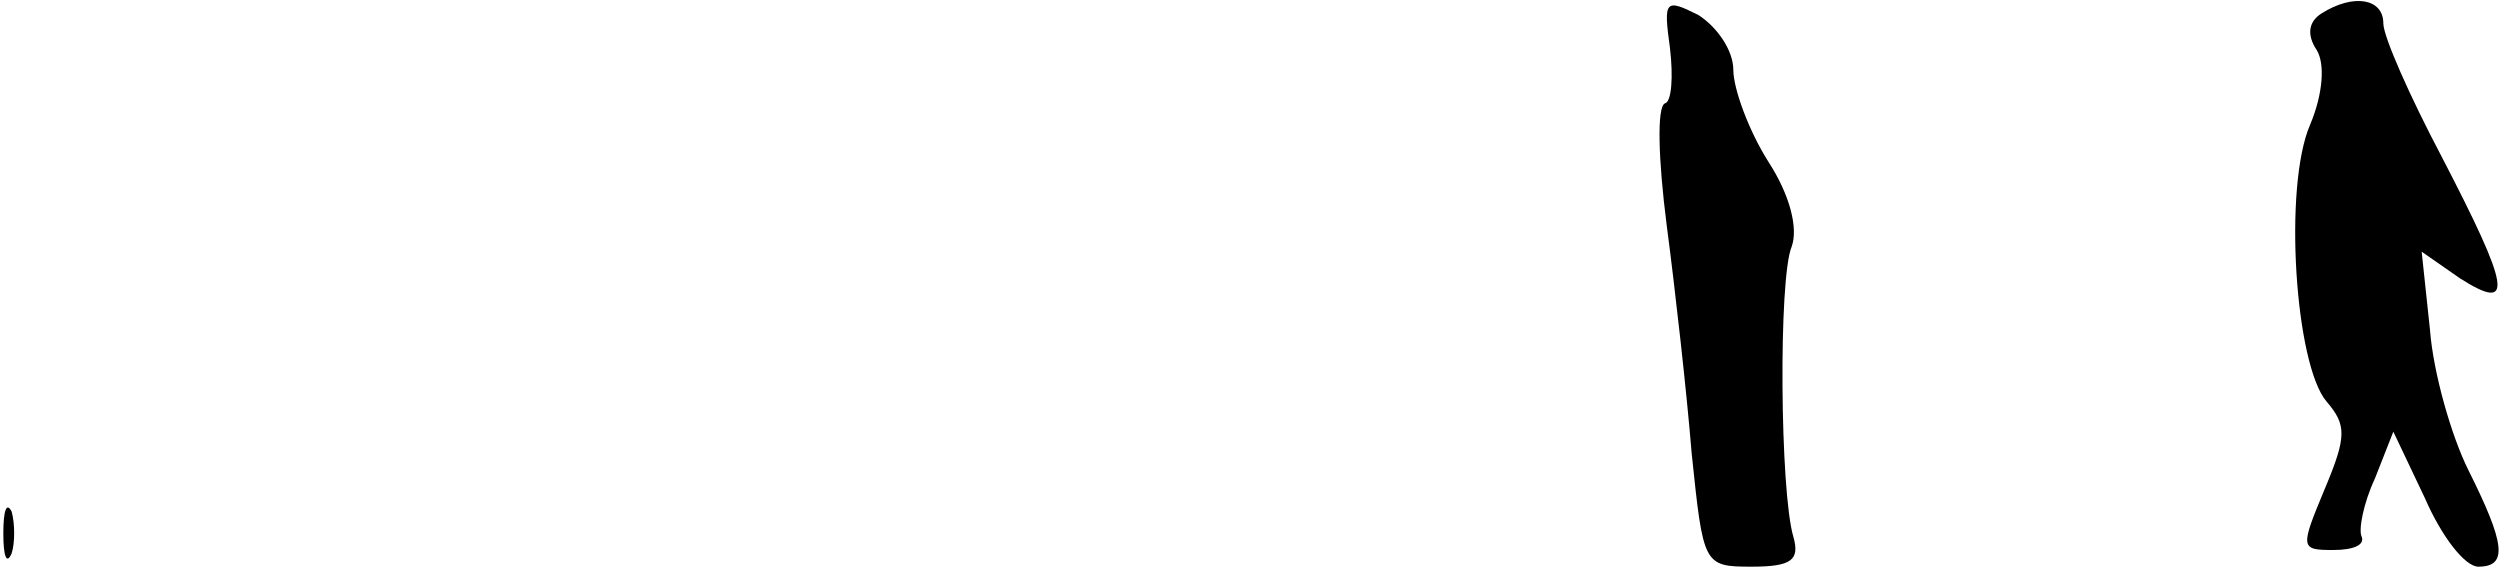 <?xml version="1.0" standalone="no"?>
<!DOCTYPE svg PUBLIC "-//W3C//DTD SVG 20010904//EN"
 "http://www.w3.org/TR/2001/REC-SVG-20010904/DTD/svg10.dtd">
<svg version="1.0" xmlns="http://www.w3.org/2000/svg"
 width="150pt" height="34pt" viewBox="0 0 150 34"
 preserveAspectRatio="xMidYMid meet">
<g transform="translate(0,34) scale(0.1,-0.1)"
fill="#000000" stroke="none">
<path fill="#000000" stroke="none" d="M1002 311 c2 -17 1 -32 -3 -33 -5 -2
-4 -34 1 -73 5 -38 12 -100 15 -137 7 -67 7 -68 36 -68 24 0 29 4 25 18 -8 27
-9 155 -1 174 4 11 -1 31 -14 51 -12 19 -21 44 -21 55 0 12 -10 26 -21 33 -20
10 -21 9 -17 -20z"/>
<path fill="#000000" stroke="none" d="M1393 332 c-8 -5 -9 -13 -3 -22 5 -8 4
-26 -4 -45 -16 -37 -9 -144 10 -166 12 -14 12 -21 -1 -52 -15 -36 -15 -37 5
-37 12 0 19 3 17 8 -2 4 1 20 8 35 l11 28 19 -40 c10 -23 24 -41 32 -41 18 0
16 14 -6 58 -10 20 -21 58 -23 84 l-5 47 23 -16 c33 -21 30 -6 -11 73 -19 36
-35 72 -35 80 0 15 -18 18 -37 6z"/>
<path fill="#000000" stroke="none" d="M2 20 c0 -14 2 -19 5 -12 2 6 2 18 0
25 -3 6 -5 1 -5 -13z"/>
</g>
</svg>
